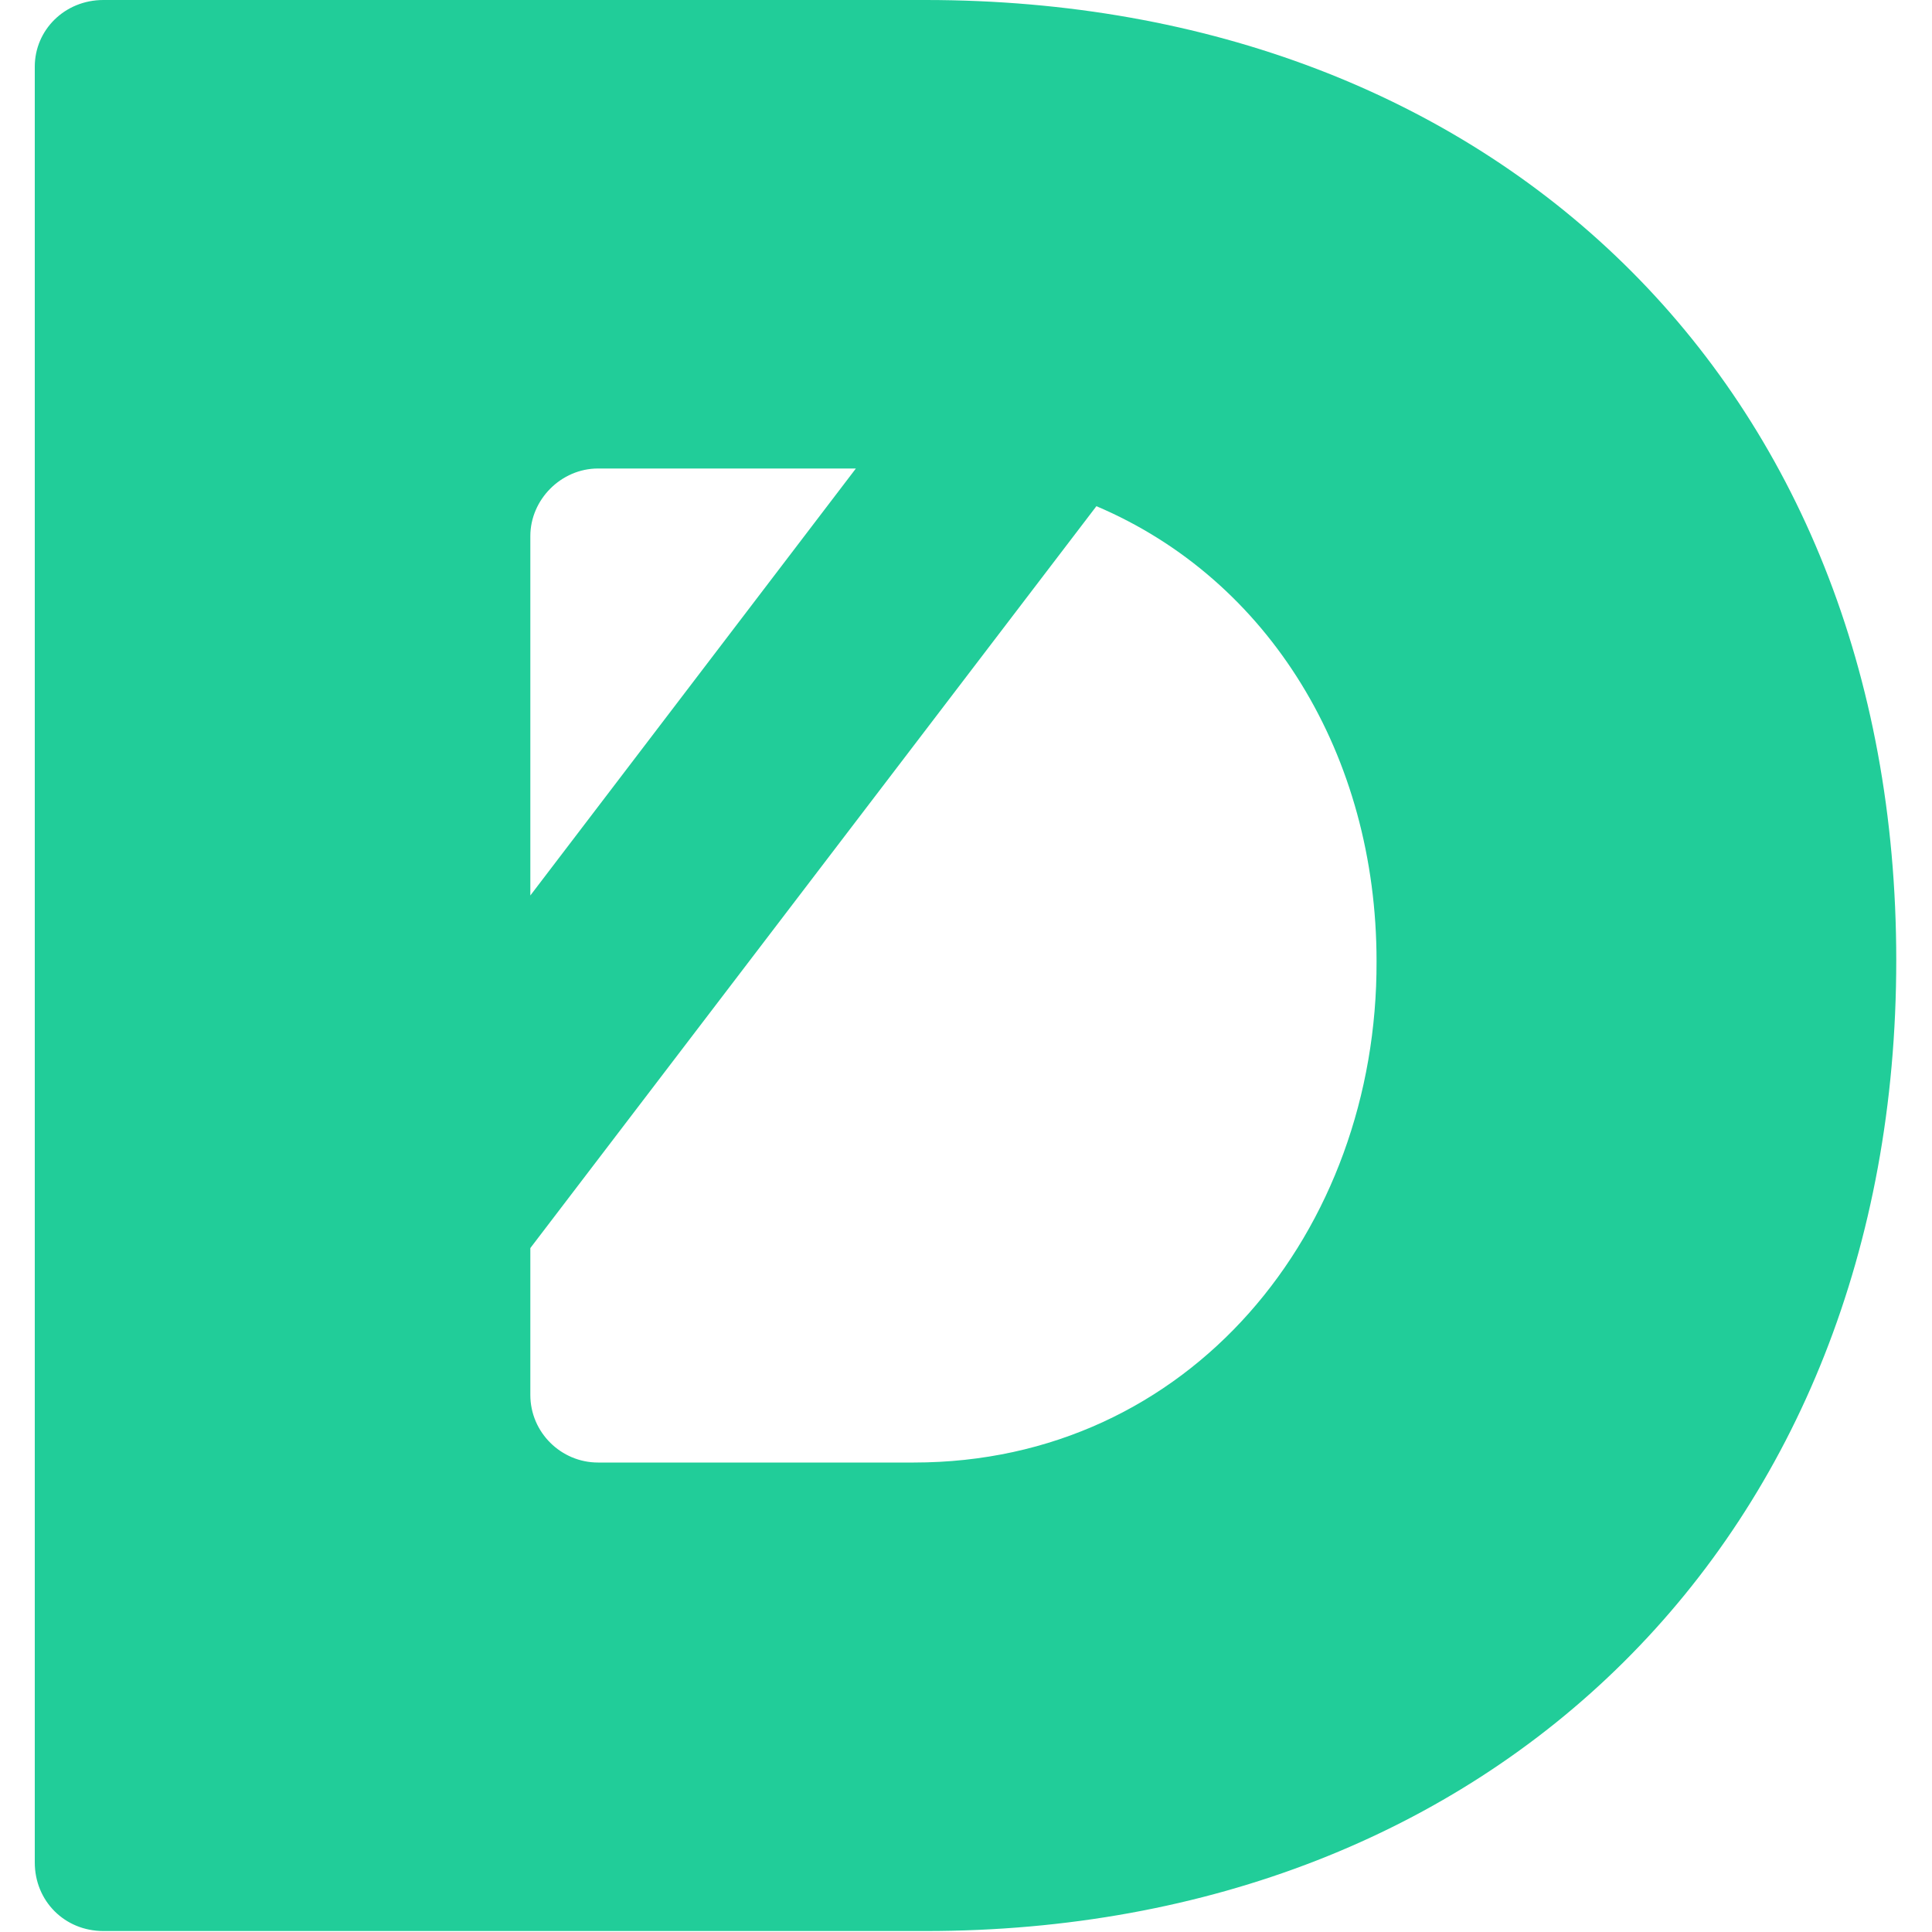 <?xml version="1.0" encoding="utf-8"?>
<!-- Generator: Adobe Illustrator 22.0.0, SVG Export Plug-In . SVG Version: 6.00 Build 0)  -->
<svg version="1.1" id="Layer_1" xmlns="http://www.w3.org/2000/svg" xmlns:xlink="http://www.w3.org/1999/xlink" x="0px" y="0px"
	 viewBox="0 0 200 200" style="enable-background:new 0 0 200 200;" xml:space="preserve">
<style type="text/css">
	.st0{fill:#21CD99;}
</style>
<path class="st0" d="M95.8,0H10.7c-4,0-7.1,3.1-7.1,6.9v178.9v7c0,4,3.1,7.1,7.1,7.1h7h78.1c58.8,0,100.5-40.8,100.5-100.5
	C196.3,39.7,154.6,0,95.8,0z M61.9,48.5h26.7L54.9,92.7V55.5C54.9,51.7,58.1,48.5,61.9,48.5z M94.6,151.4H61.9c-3.8,0-7-3.1-7-7
	v-15.2l58.6-76.8c17.9,7.6,29,25.8,29,47.1C142.6,127.4,123.2,151.4,94.6,151.4z"/>
</svg>
